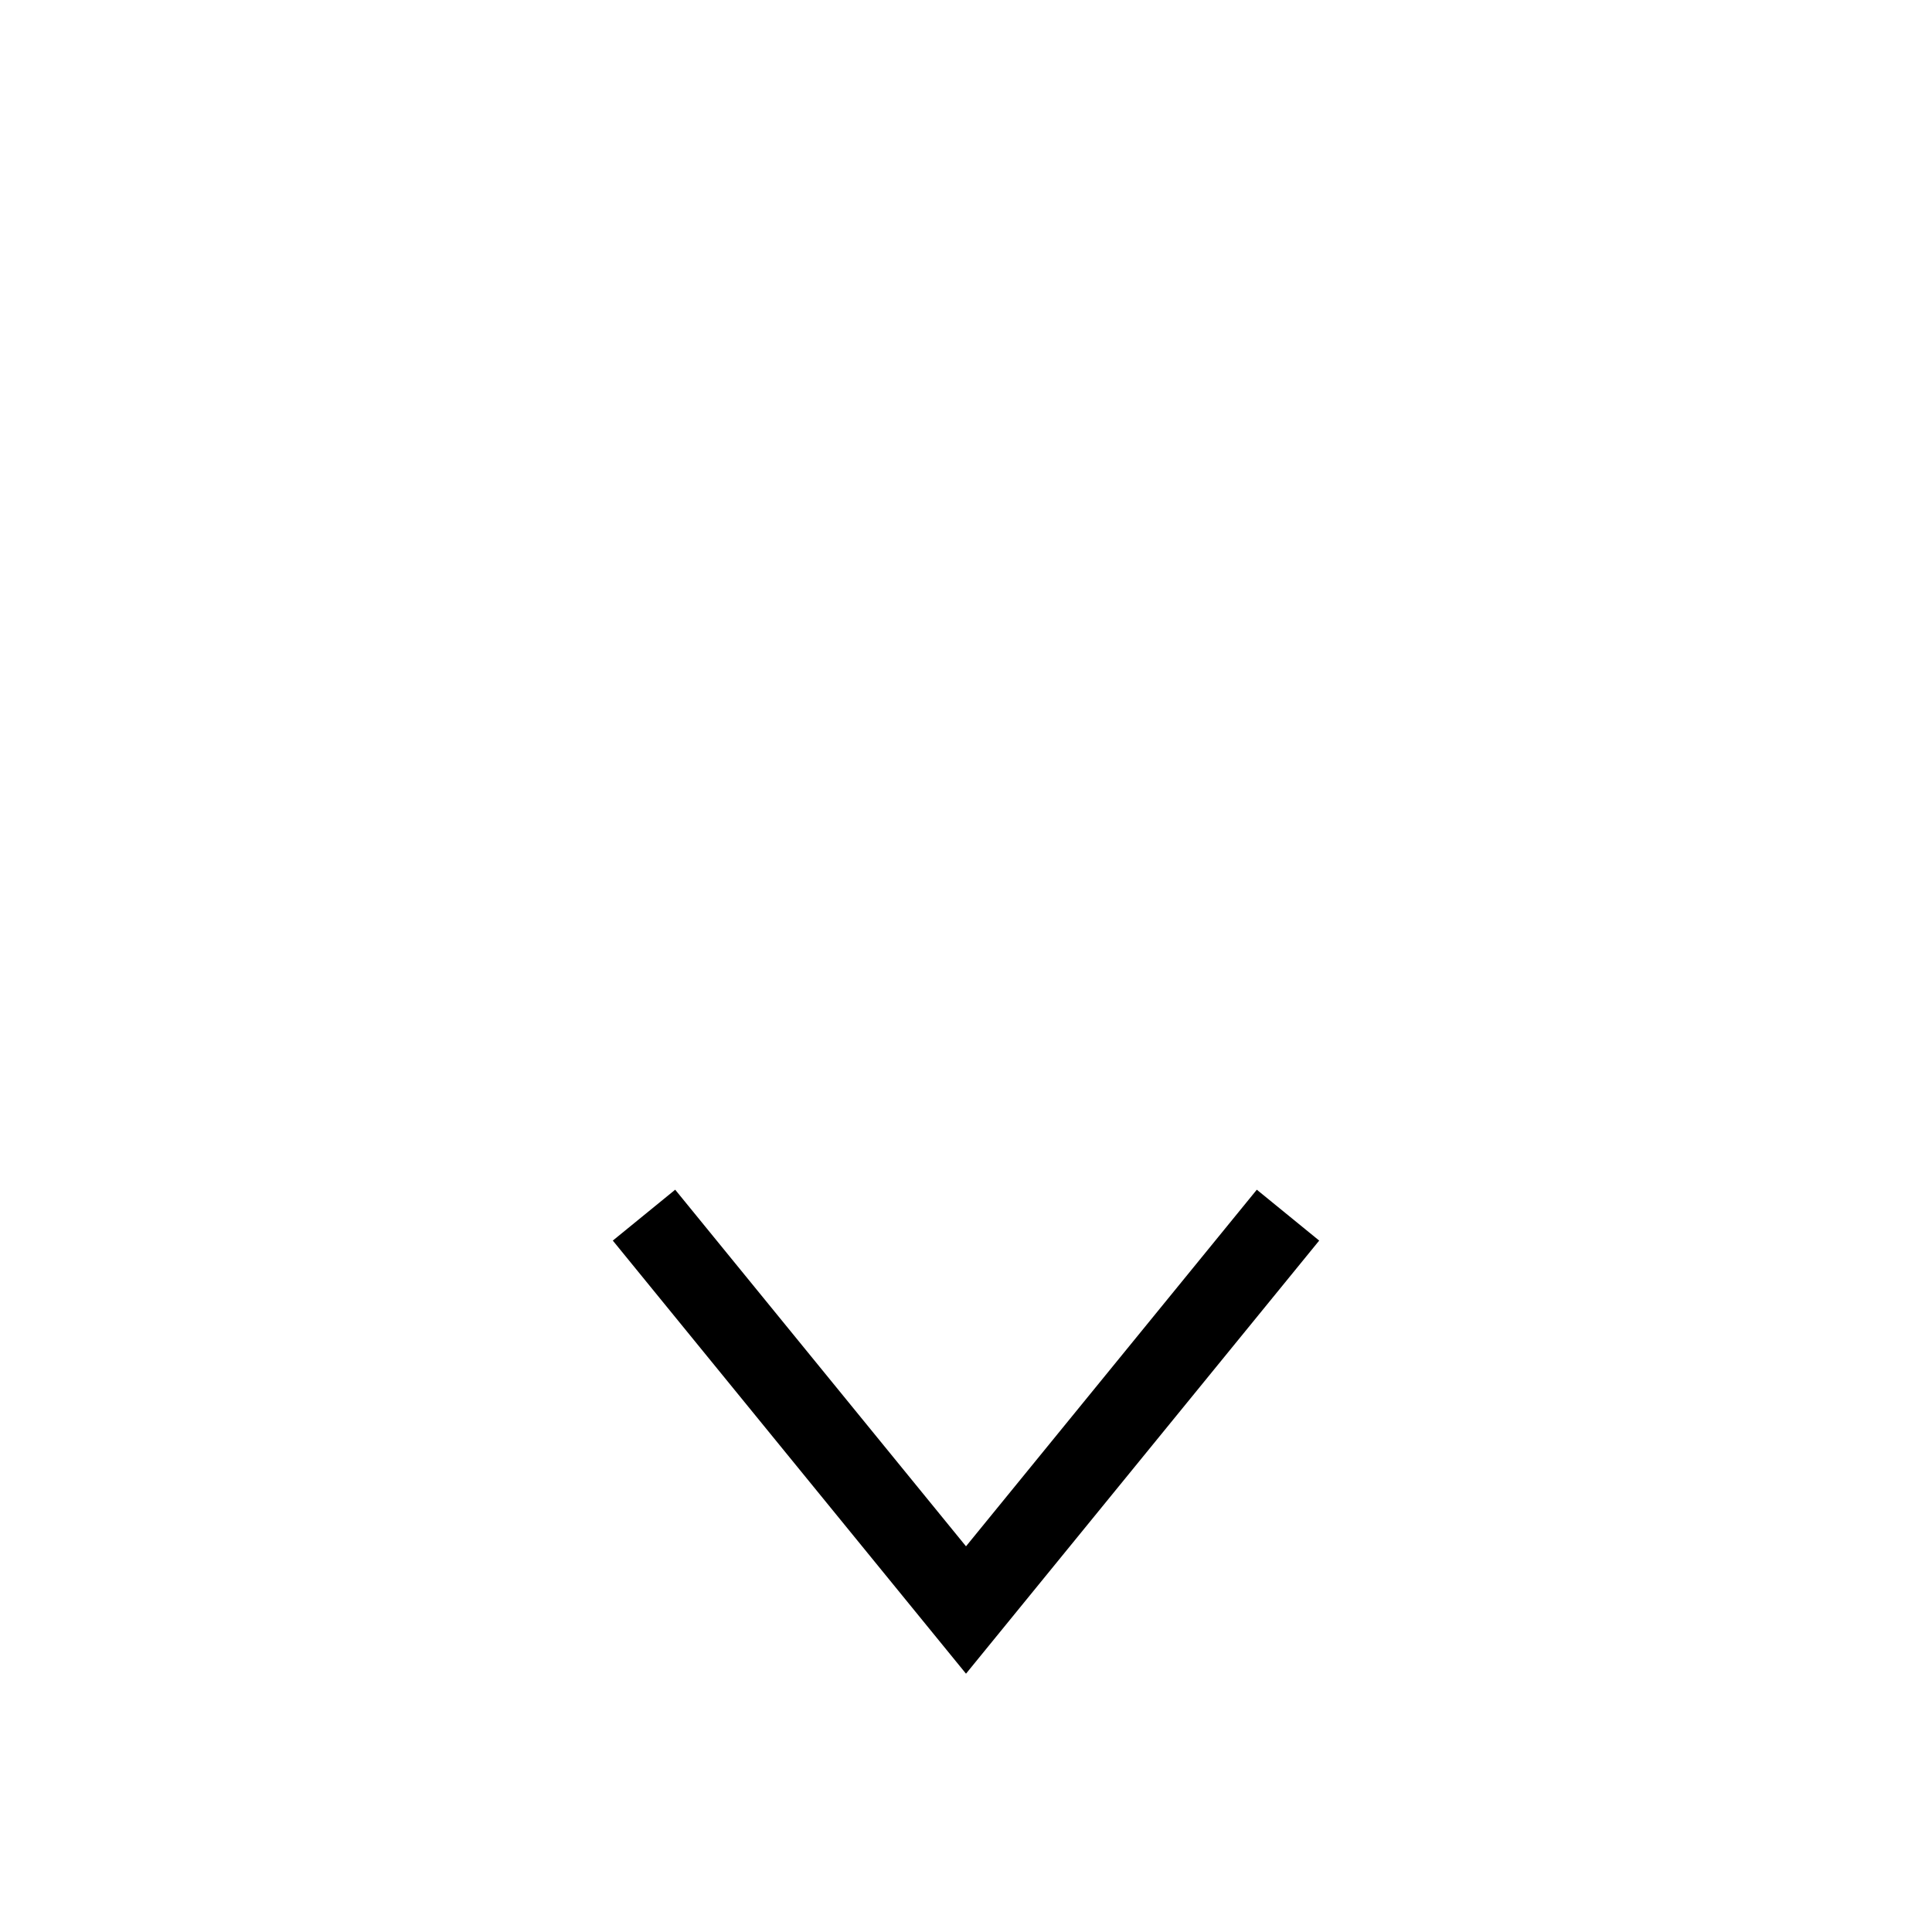  <svg
      width="24"
      height="24"
      viewBox="0 0 24 24"
      fill="none"
      xmlns="http://www.w3.org/2000/svg"
    >
      <path
        d="M16 8.905M8 15.095L12 20L16 15.095"
        stroke="currentColor"
        strokeWidth="1.5"
        strokeLinecap="round"
        strokeLinejoin="round"
      />
    </svg>
